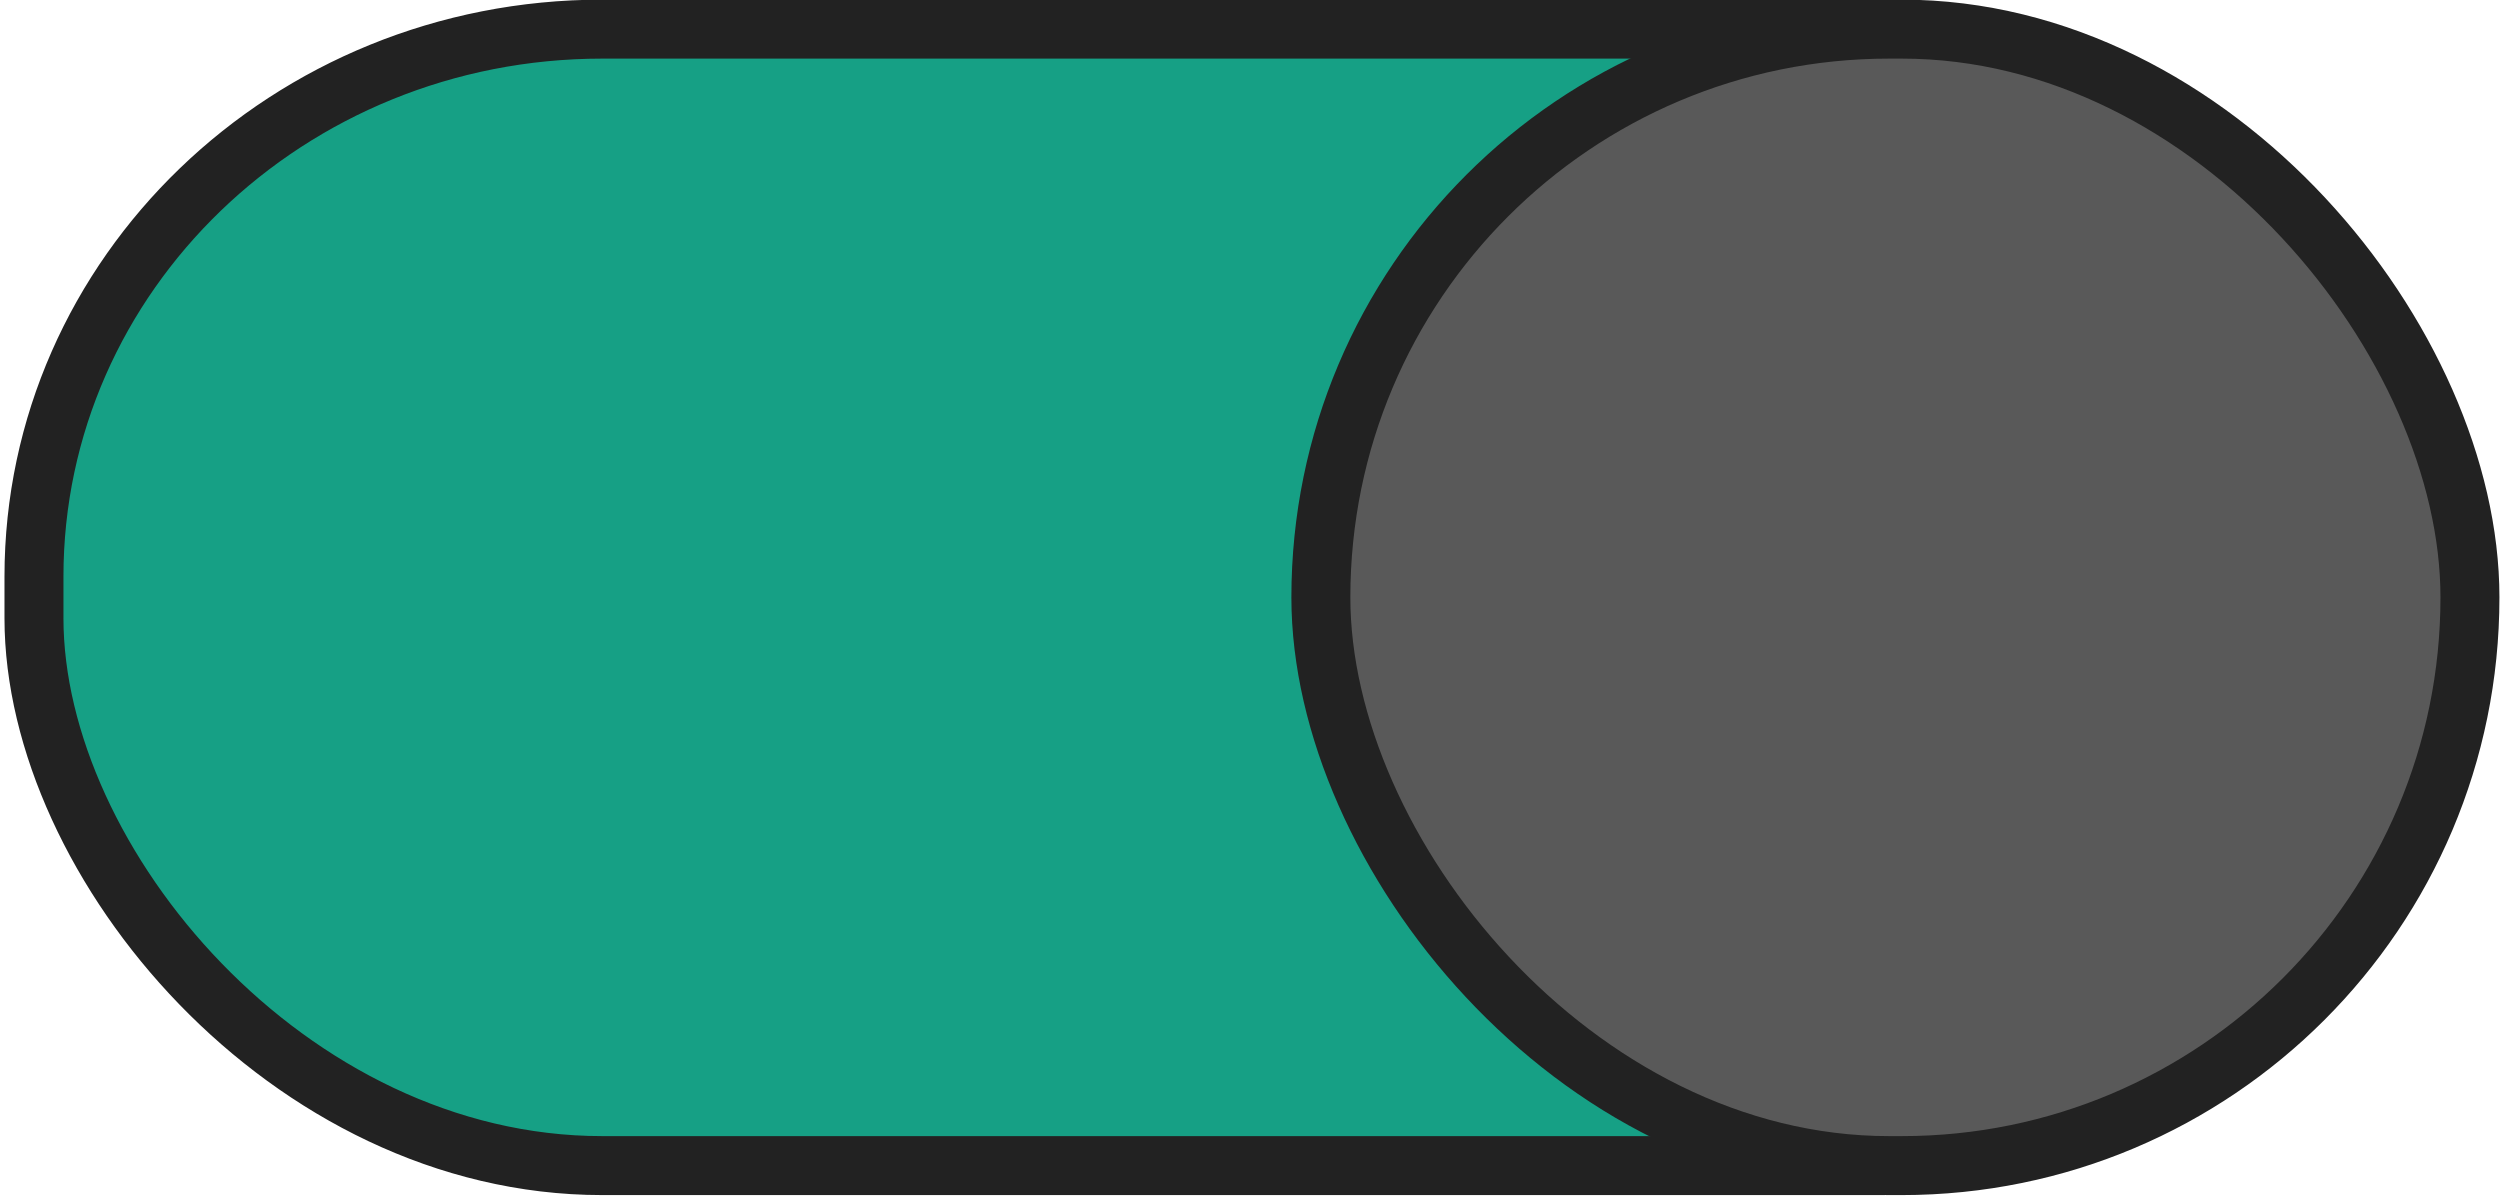 <svg xmlns="http://www.w3.org/2000/svg" xmlns:svg="http://www.w3.org/2000/svg" id="svg2751" width="46" height="22" version="1.1" viewBox="0 0 46 22"><g id="layer1" transform="translate(0,-291.179)"><rect style="opacity:1;vector-effect:none;fill:#16a085;fill-opacity:1;stroke:#222;stroke-width:1.085;stroke-linecap:butt;stroke-linejoin:miter;stroke-miterlimit:4;stroke-dasharray:none;stroke-dashoffset:0;stroke-opacity:1;marker:none;marker-start:none;marker-mid:none;marker-end:none;paint-order:normal" id="rect3296" width="44.446" height="20.911" x=".625" y="291.715" rx="10.455" ry="10.073"/><rect id="rect3300" width="21.143" height="20.911" x="24.304" y="291.715" rx="10.455" ry="10.455" style="opacity:1;vector-effect:none;fill:#595959;fill-opacity:1;stroke:#222;stroke-width:1.085;stroke-linecap:butt;stroke-linejoin:miter;stroke-miterlimit:4;stroke-dasharray:none;stroke-dashoffset:0;stroke-opacity:1;marker:none;marker-start:none;marker-mid:none;marker-end:none;paint-order:normal"/></g></svg>